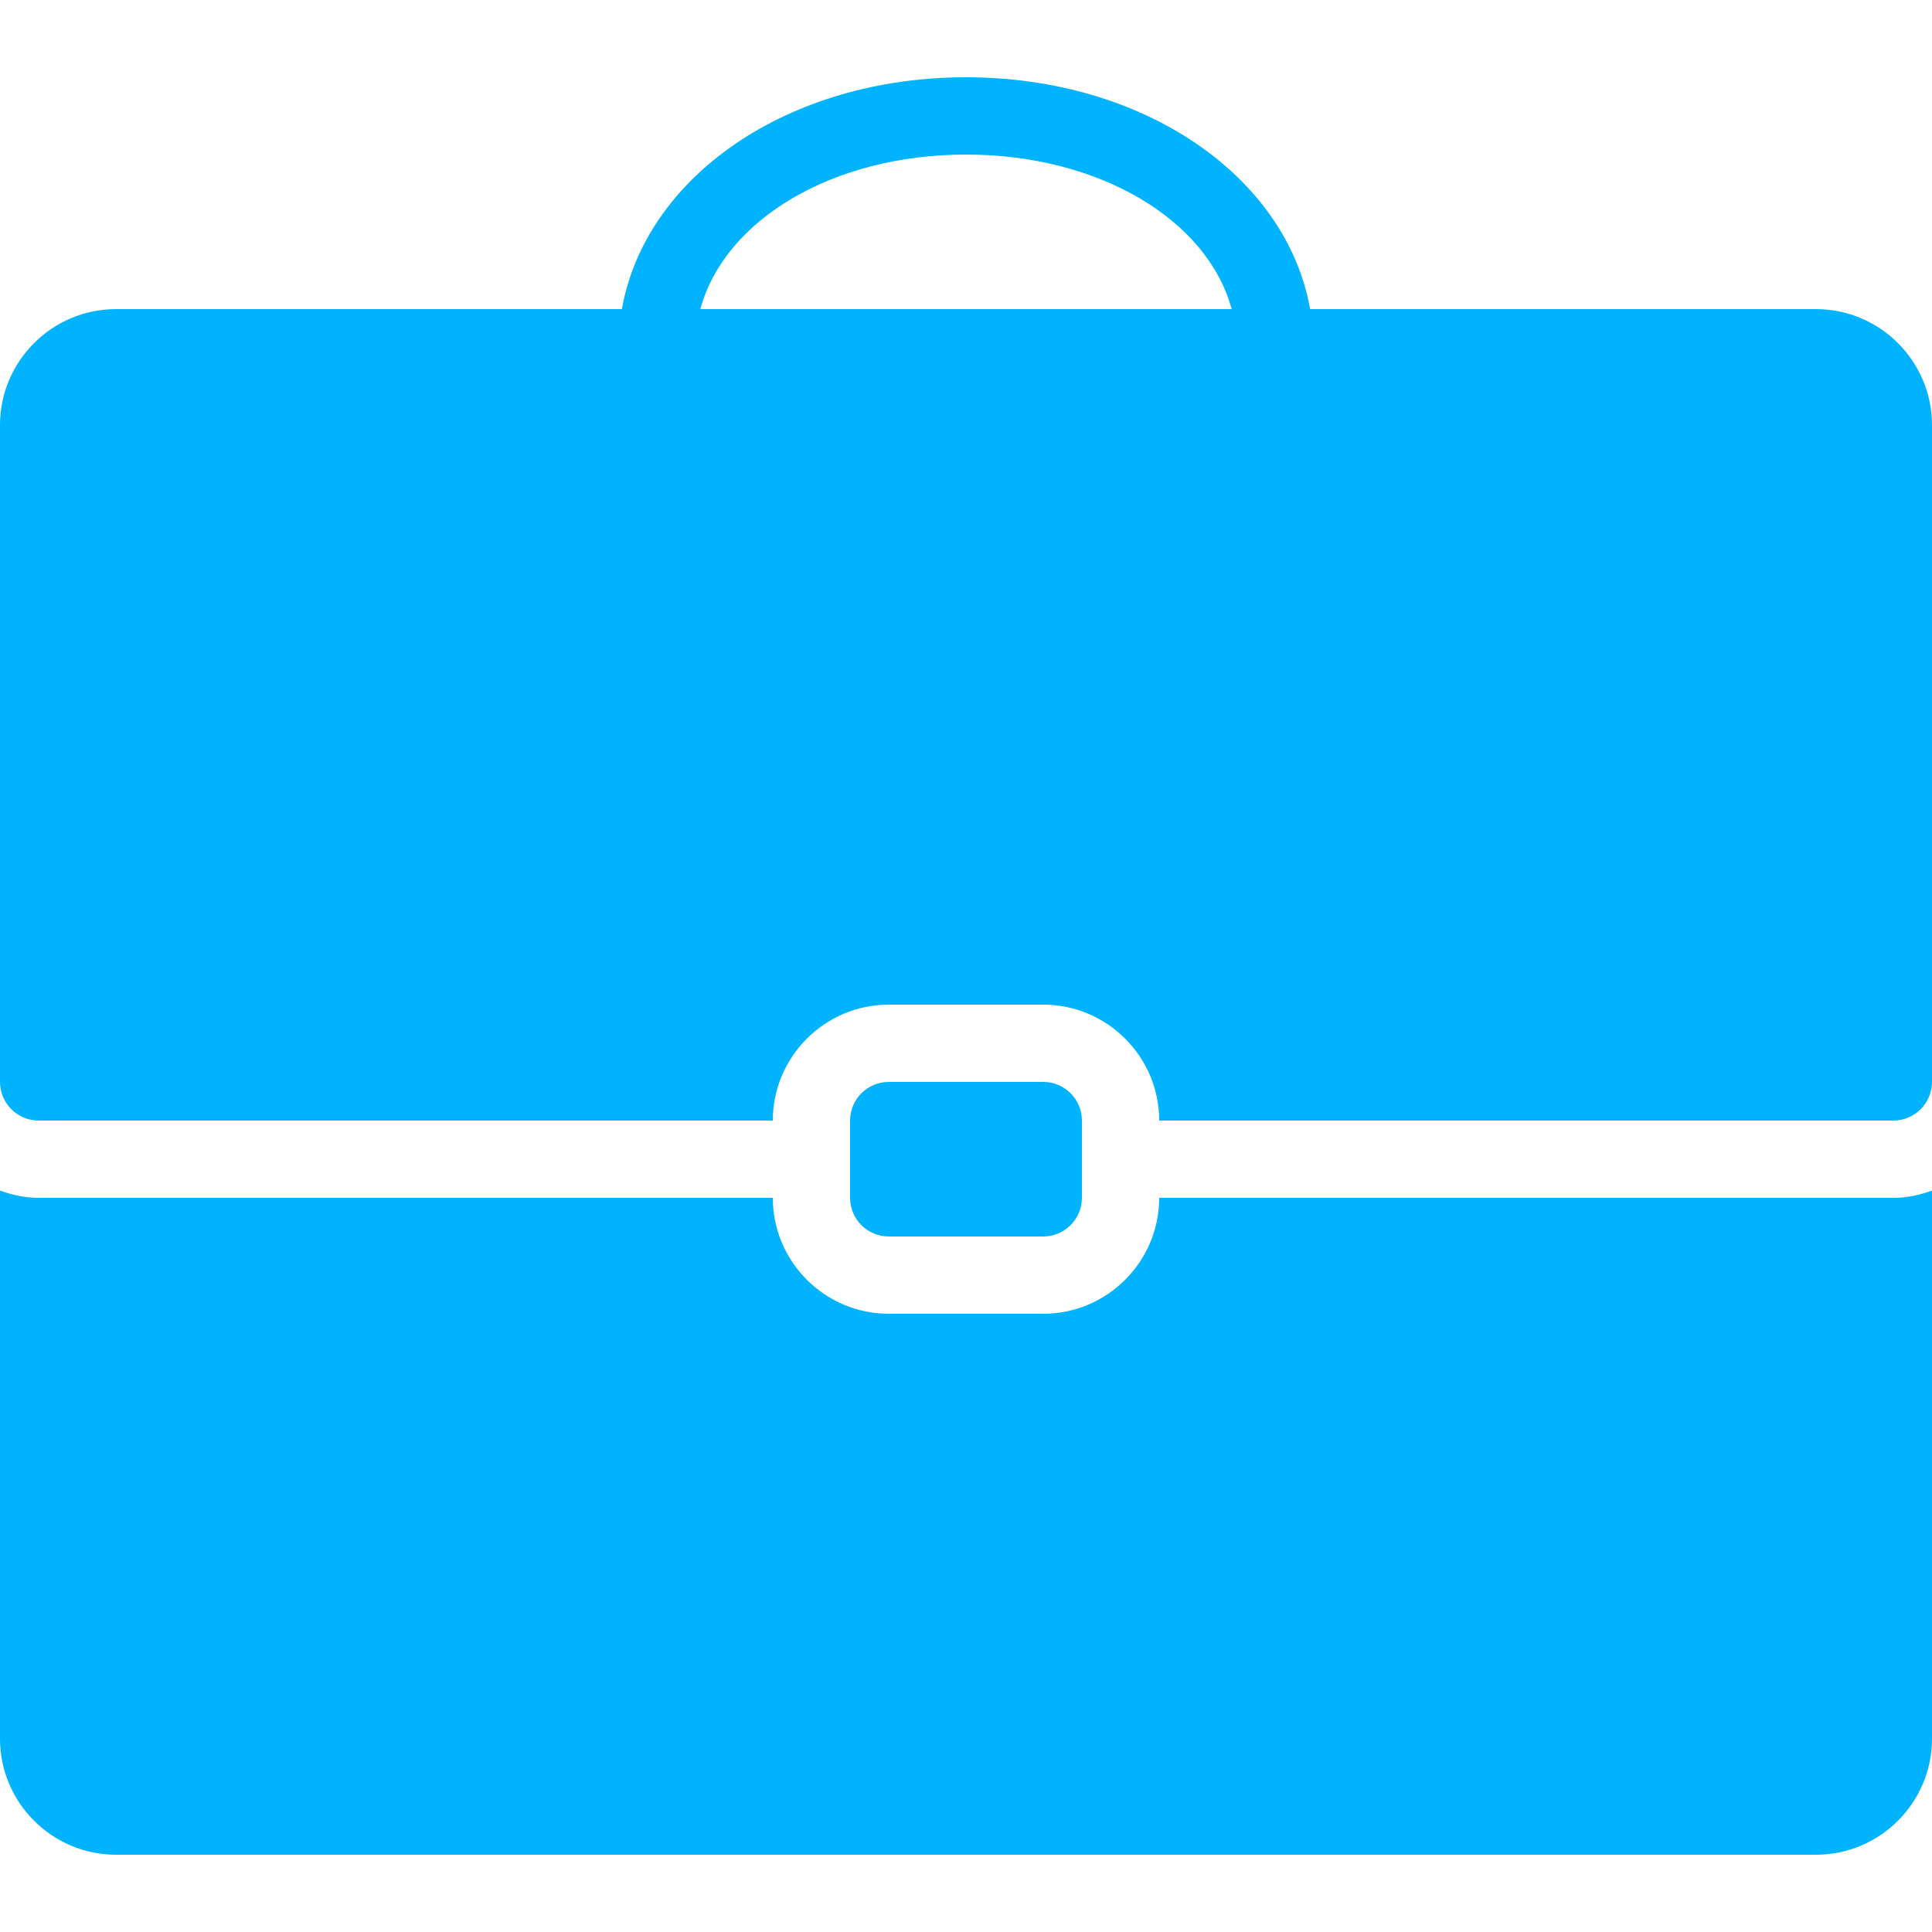 <svg xmlns="http://www.w3.org/2000/svg" xmlns:xlink="http://www.w3.org/1999/xlink" viewBox="0,0,256,256" width="50px" height="50px" fill-rule="nonzero"><g fill="#00b3ff" fill-rule="nonzero" stroke="none" stroke-width="1" stroke-linecap="butt" stroke-linejoin="miter" stroke-miterlimit="10" stroke-dasharray="" stroke-dashoffset="0" font-family="none" font-weight="none" font-size="none" text-anchor="none" style="mix-blend-mode: normal"><g transform="scale(5.12,5.12)"><path d="M25,2c-4.609,0 -8.297,2.566 -8.906,6h-13.094c-1.652,0 -3,1.348 -3,3v17c0,0.551 0.449,1 1,1h19c0,-1.652 1.348,-3 3,-3h4c1.652,0 3,1.348 3,3h19c0.551,0 1,-0.449 1,-1v-17c0,-1.652 -1.348,-3 -3,-3h-13.094c-0.609,-3.434 -4.297,-6 -8.906,-6zM25,4c3.449,0 6.25,1.688 6.875,4h-13.75c0.625,-2.312 3.426,-4 6.875,-4zM23,28c-0.551,0 -1,0.449 -1,1v2c0,0.551 0.449,1 1,1h4c0.551,0 1,-0.449 1,-1v-2c0,-0.551 -0.449,-1 -1,-1zM0,30.812v14.188c0,1.652 1.348,3 3,3h44c1.652,0 3,-1.348 3,-3v-14.188c-0.312,0.113 -0.648,0.188 -1,0.188h-19c0,1.652 -1.348,3 -3,3h-4c-1.652,0 -3,-1.348 -3,-3h-19c-0.352,0 -0.688,-0.074 -1,-0.188z"></path></g></g></svg>